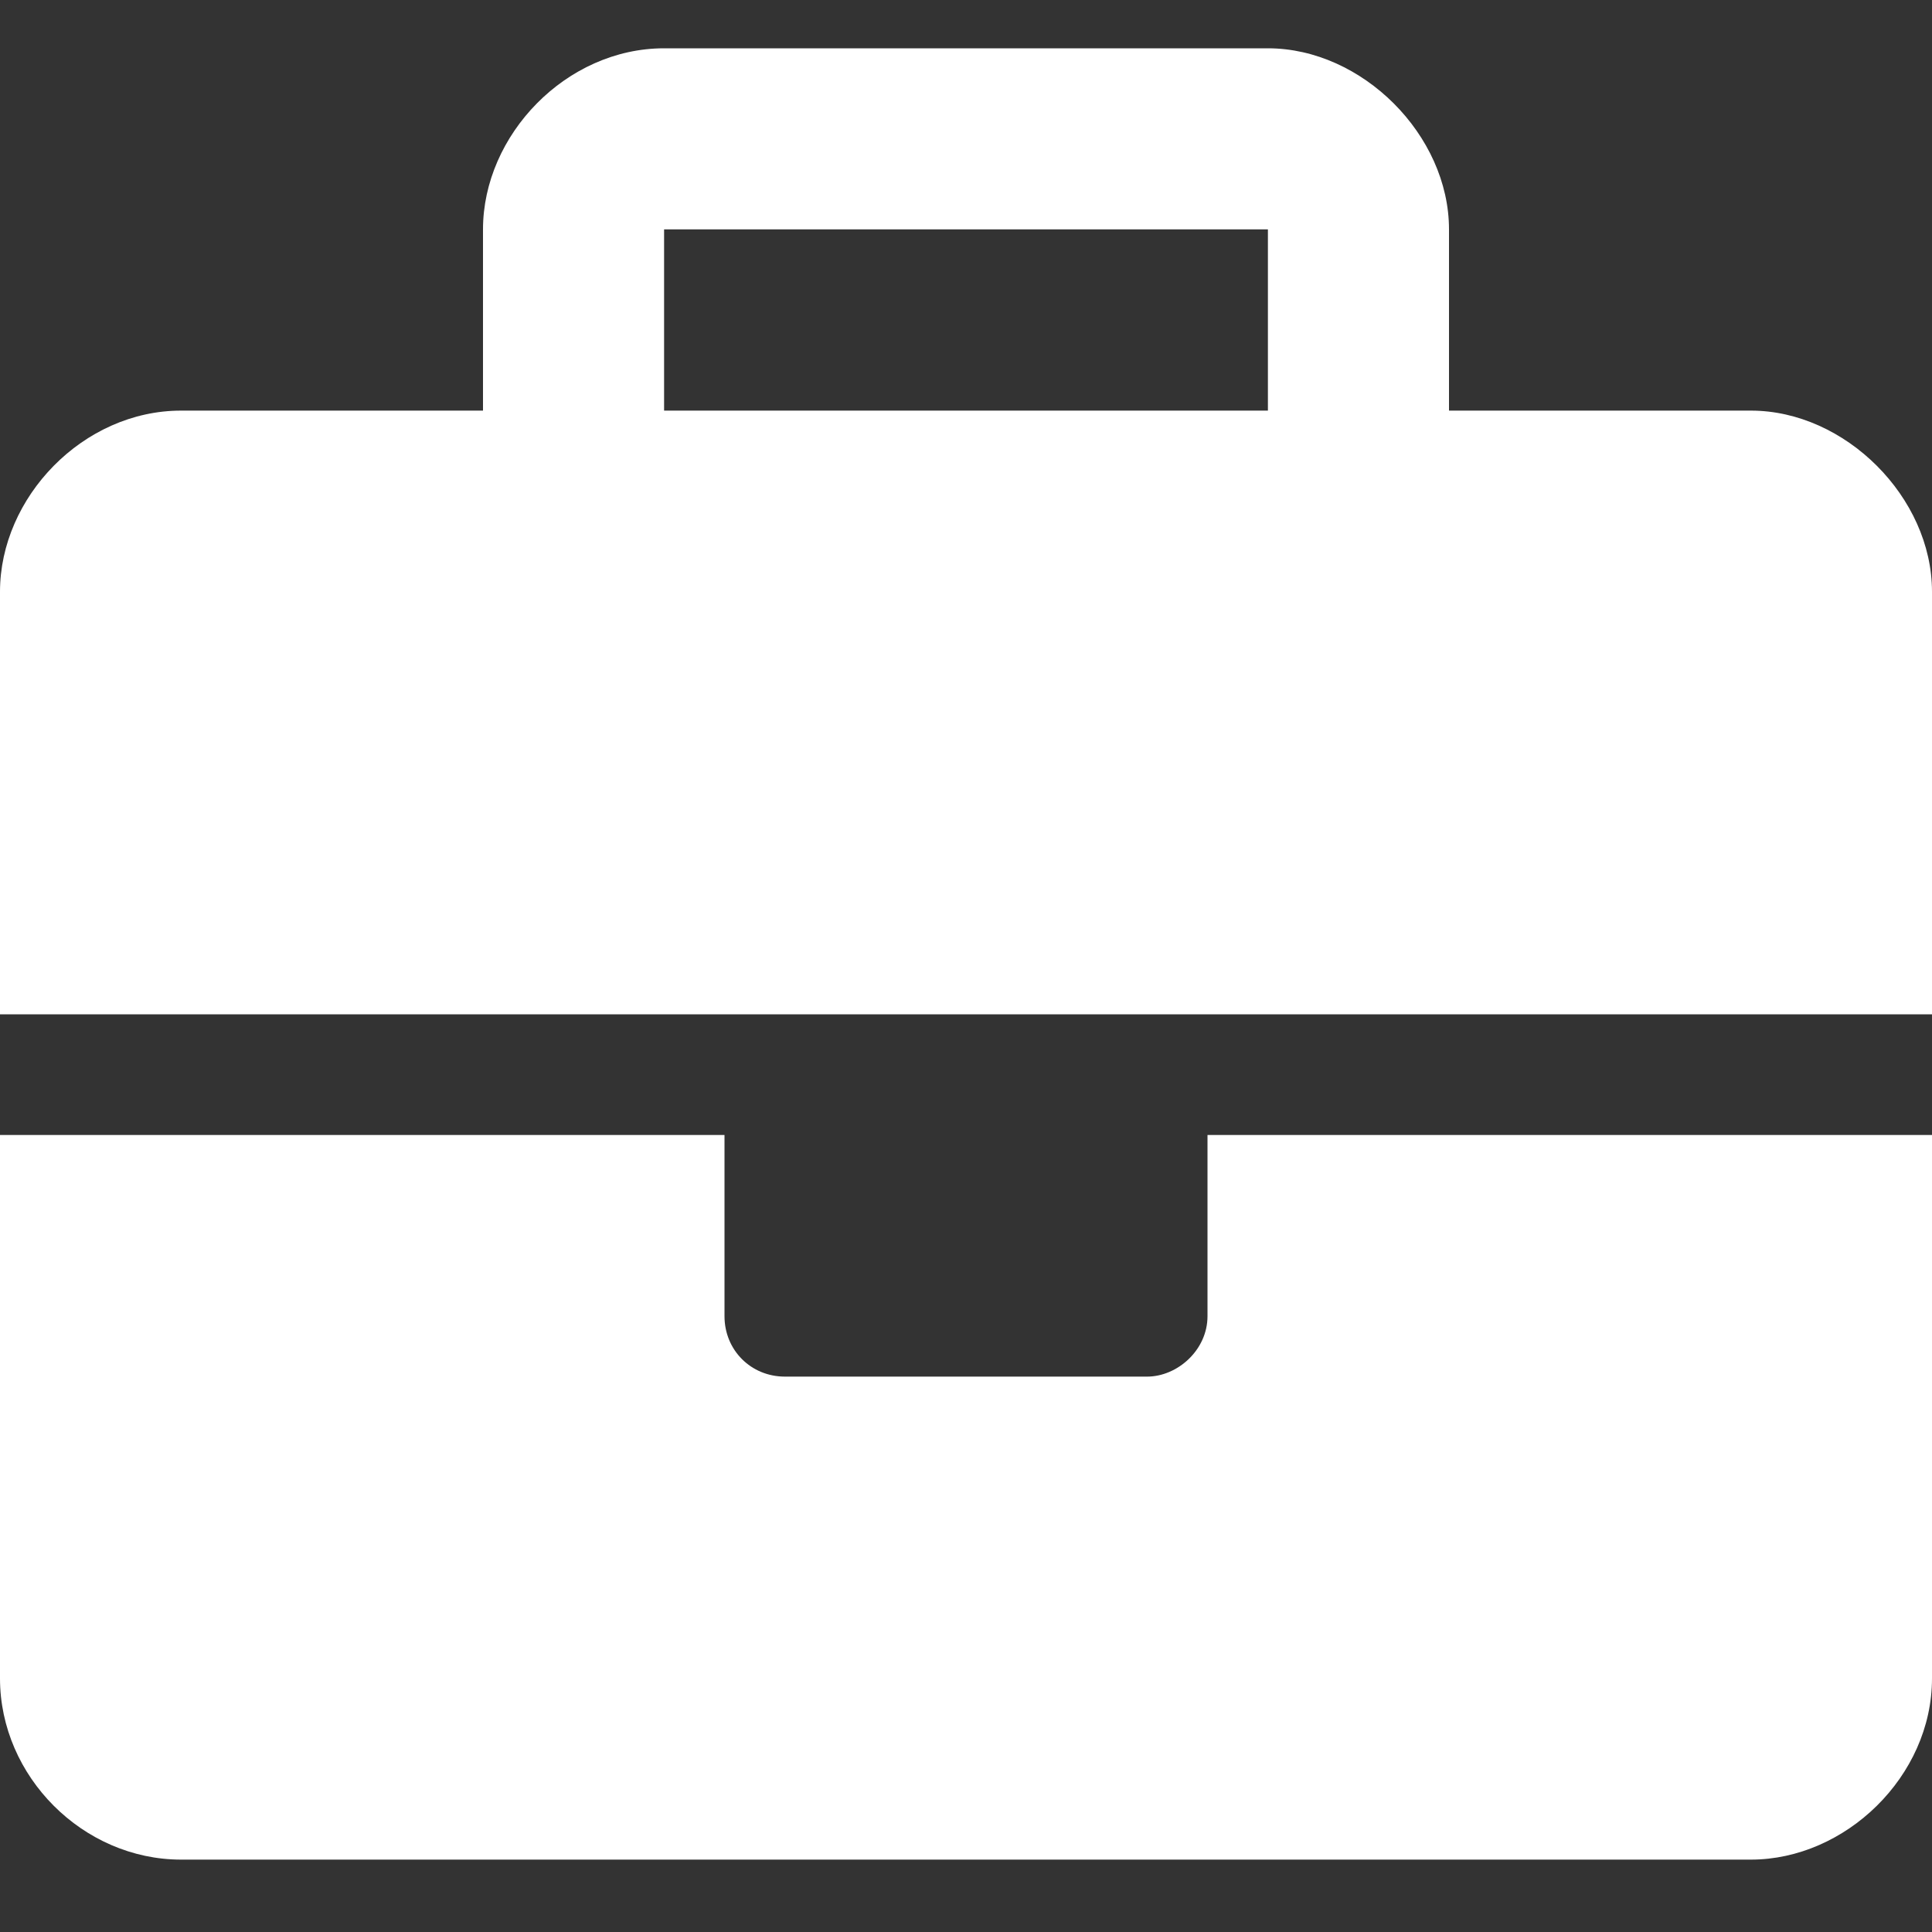 <svg width="15" height="15" viewBox="0 0 15 15" fill="none" xmlns="http://www.w3.org/2000/svg">
<rect x="0" y="0" width="15" height="15" fill="#333333" stroke="none"/>
<path d="M9.375 10.219V8.812H15V13.031C15 13.793 14.326 14.438 13.594 14.438H1.406C0.645 14.438 0 13.793 0 13.031V8.812H5.625V10.219C5.625 10.482 5.83 10.688 6.094 10.688H8.906C9.141 10.688 9.375 10.482 9.375 10.219ZM13.594 3.188C14.326 3.188 15 3.861 15 4.594V7.875H0V4.594C0 3.861 0.645 3.188 1.406 3.188H3.75V1.781C3.75 1.049 4.395 0.375 5.156 0.375H9.844C10.576 0.375 11.25 1.049 11.25 1.781V3.188H13.594ZM9.844 3.188V1.781H5.156V3.188H9.844Z" fill="white"/>
</svg>
